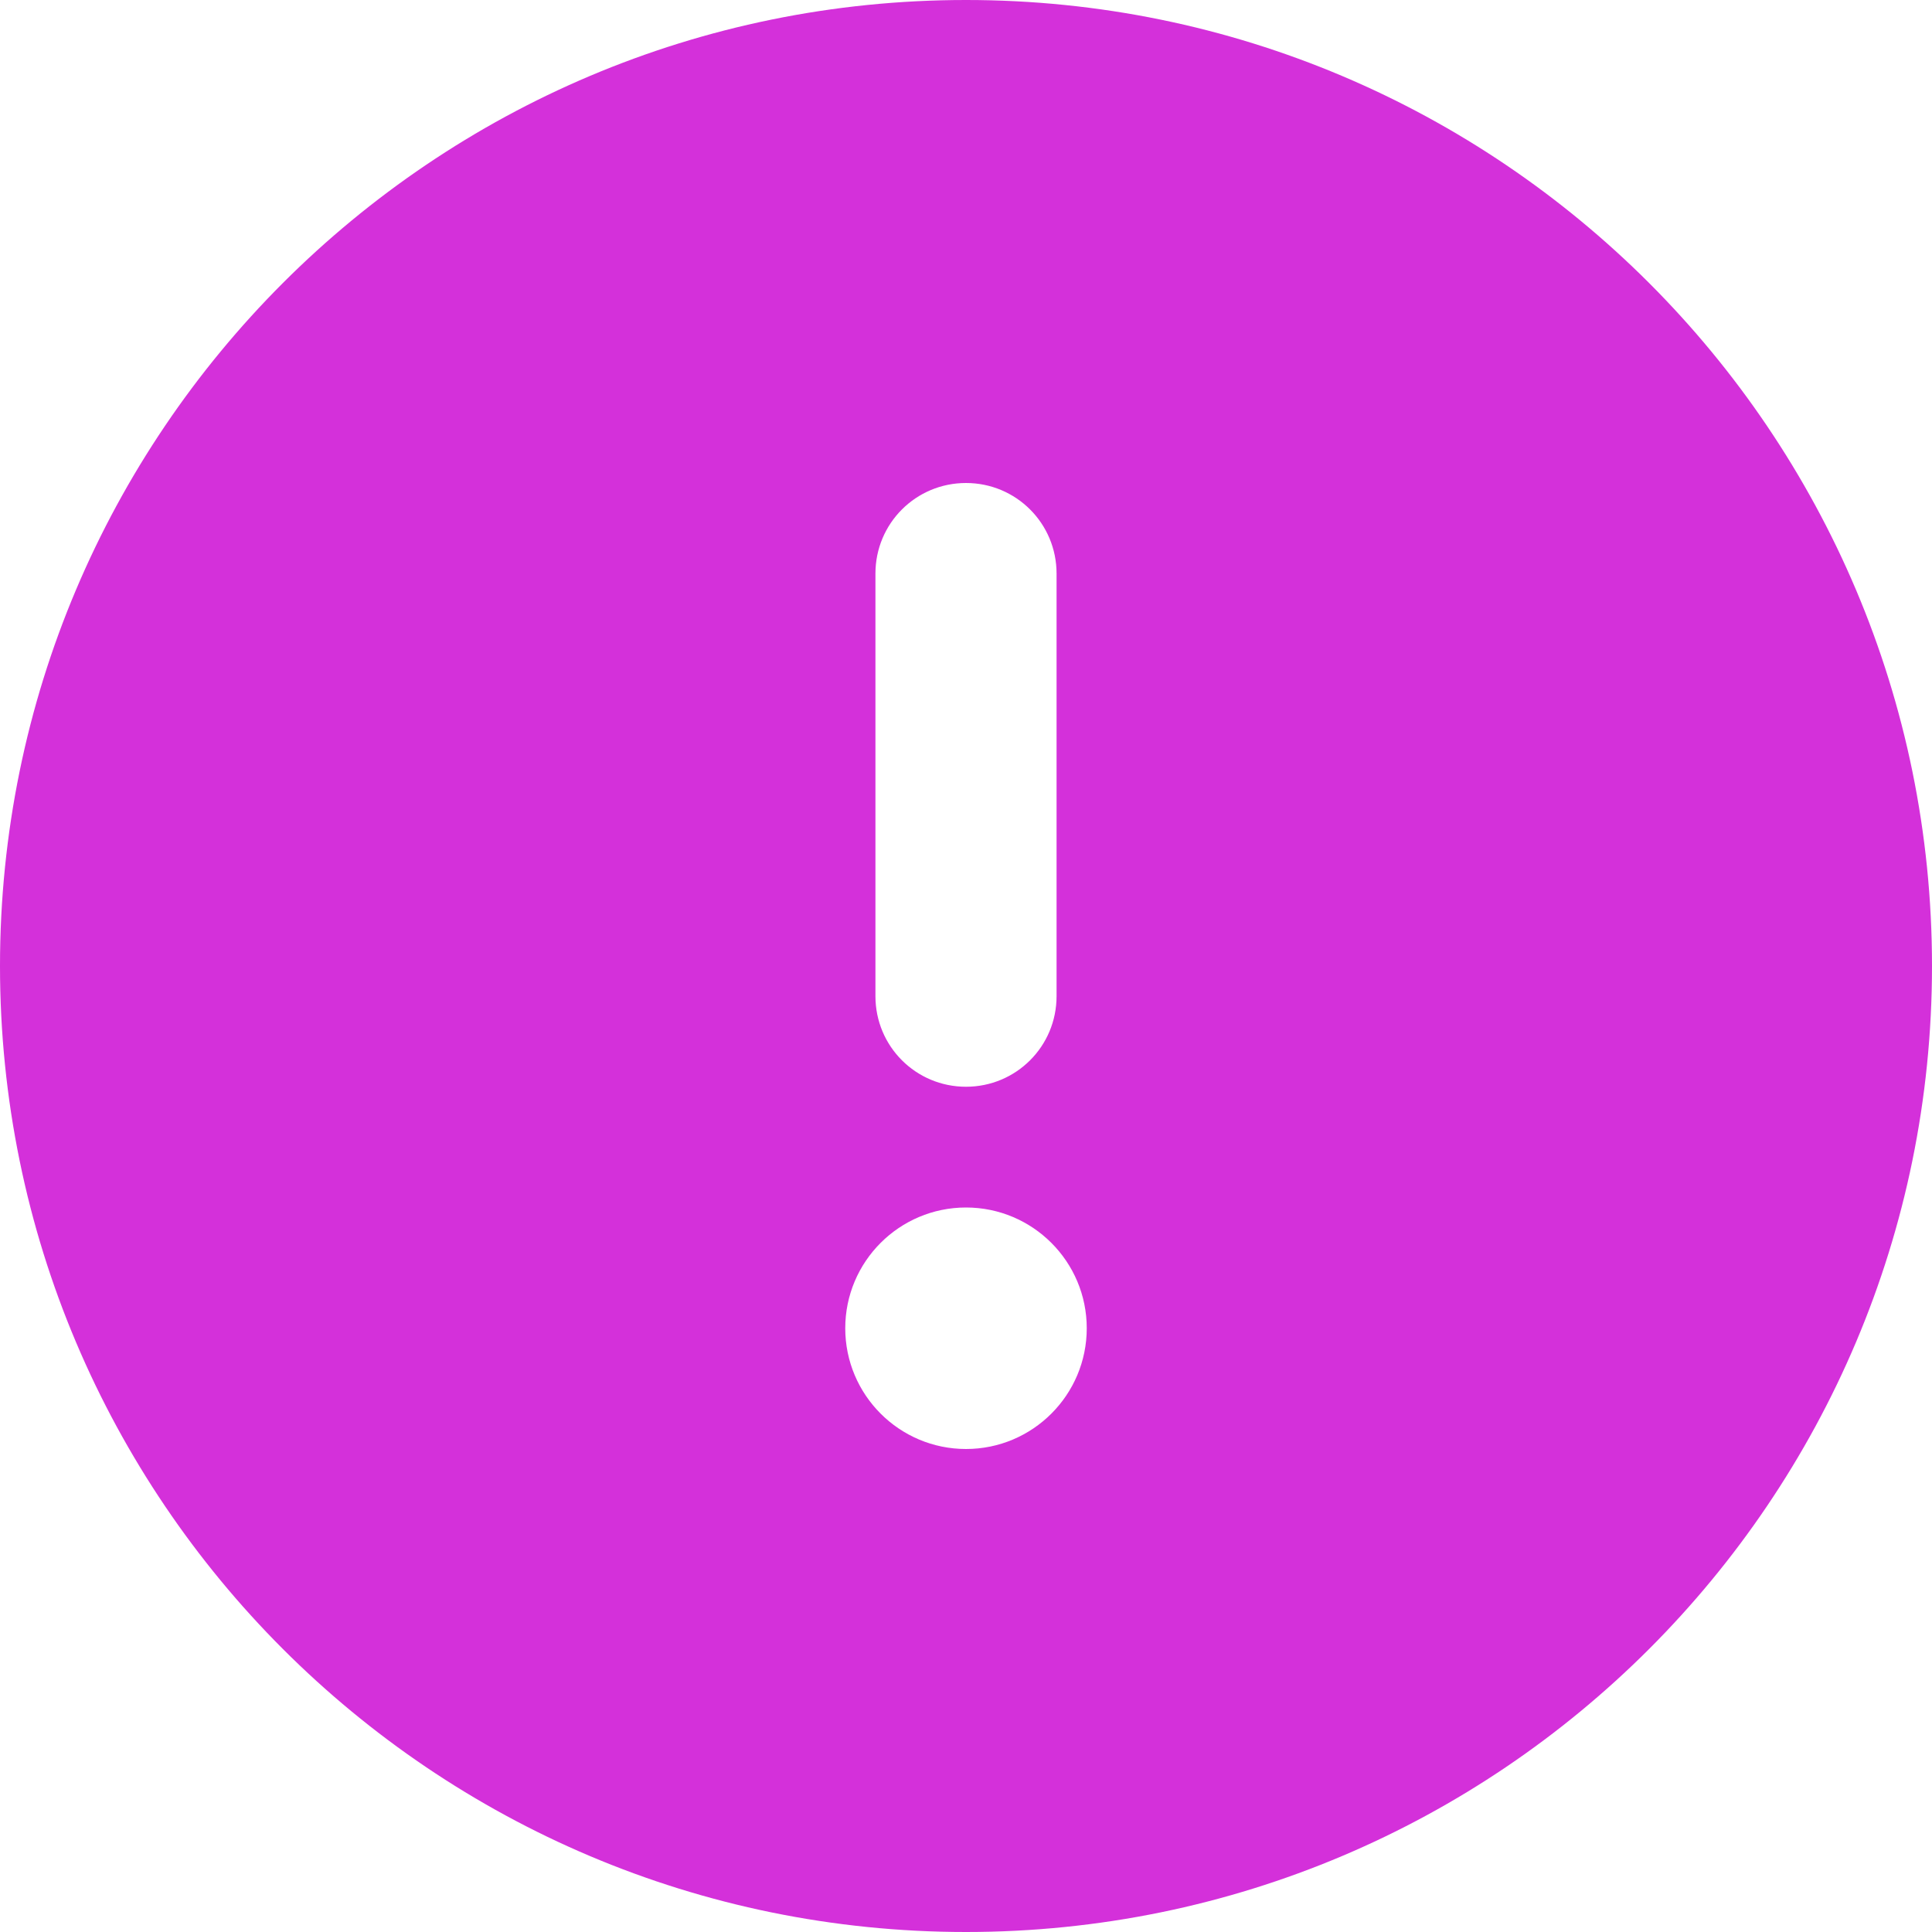 <?xml version="1.0" encoding="UTF-8"?>
<svg width="24px" height="24px" viewBox="0 0 24 24" version="1.1" xmlns="http://www.w3.org/2000/svg" xmlns:xlink="http://www.w3.org/1999/xlink">
    <title>draw_symbo_6_pink</title>
    <g id="pink" stroke="none" stroke-width="1" fill="none" fill-rule="evenodd">
        <g id="Group-7-Copy-99" transform="translate(-10, -10)" fill="#D430DA" fill-rule="nonzero">
            <g id="circle-exclamation-solid" transform="translate(10, 10)">
                <path d="M12,24 C18.627,24 24,18.627 24,12 C24,5.373 18.627,0 12,0 C5.373,0 0,5.373 0,12 C0,18.627 5.373,24 12,24 Z M12,6 C12.623,6 13.125,6.502 13.125,7.125 L13.125,12.375 C13.125,12.998 12.623,13.5 12,13.5 C11.377,13.5 10.875,12.998 10.875,12.375 L10.875,7.125 C10.875,6.502 11.377,6 12,6 Z M10.5,16.5 C10.5,15.672 11.172,15 12,15 C12.828,15 13.5,15.672 13.5,16.5 C13.5,17.328 12.828,18 12,18 C11.172,18 10.5,17.328 10.5,16.5 Z" id="Shape"></path>
            </g>
        </g>
    </g>
</svg>